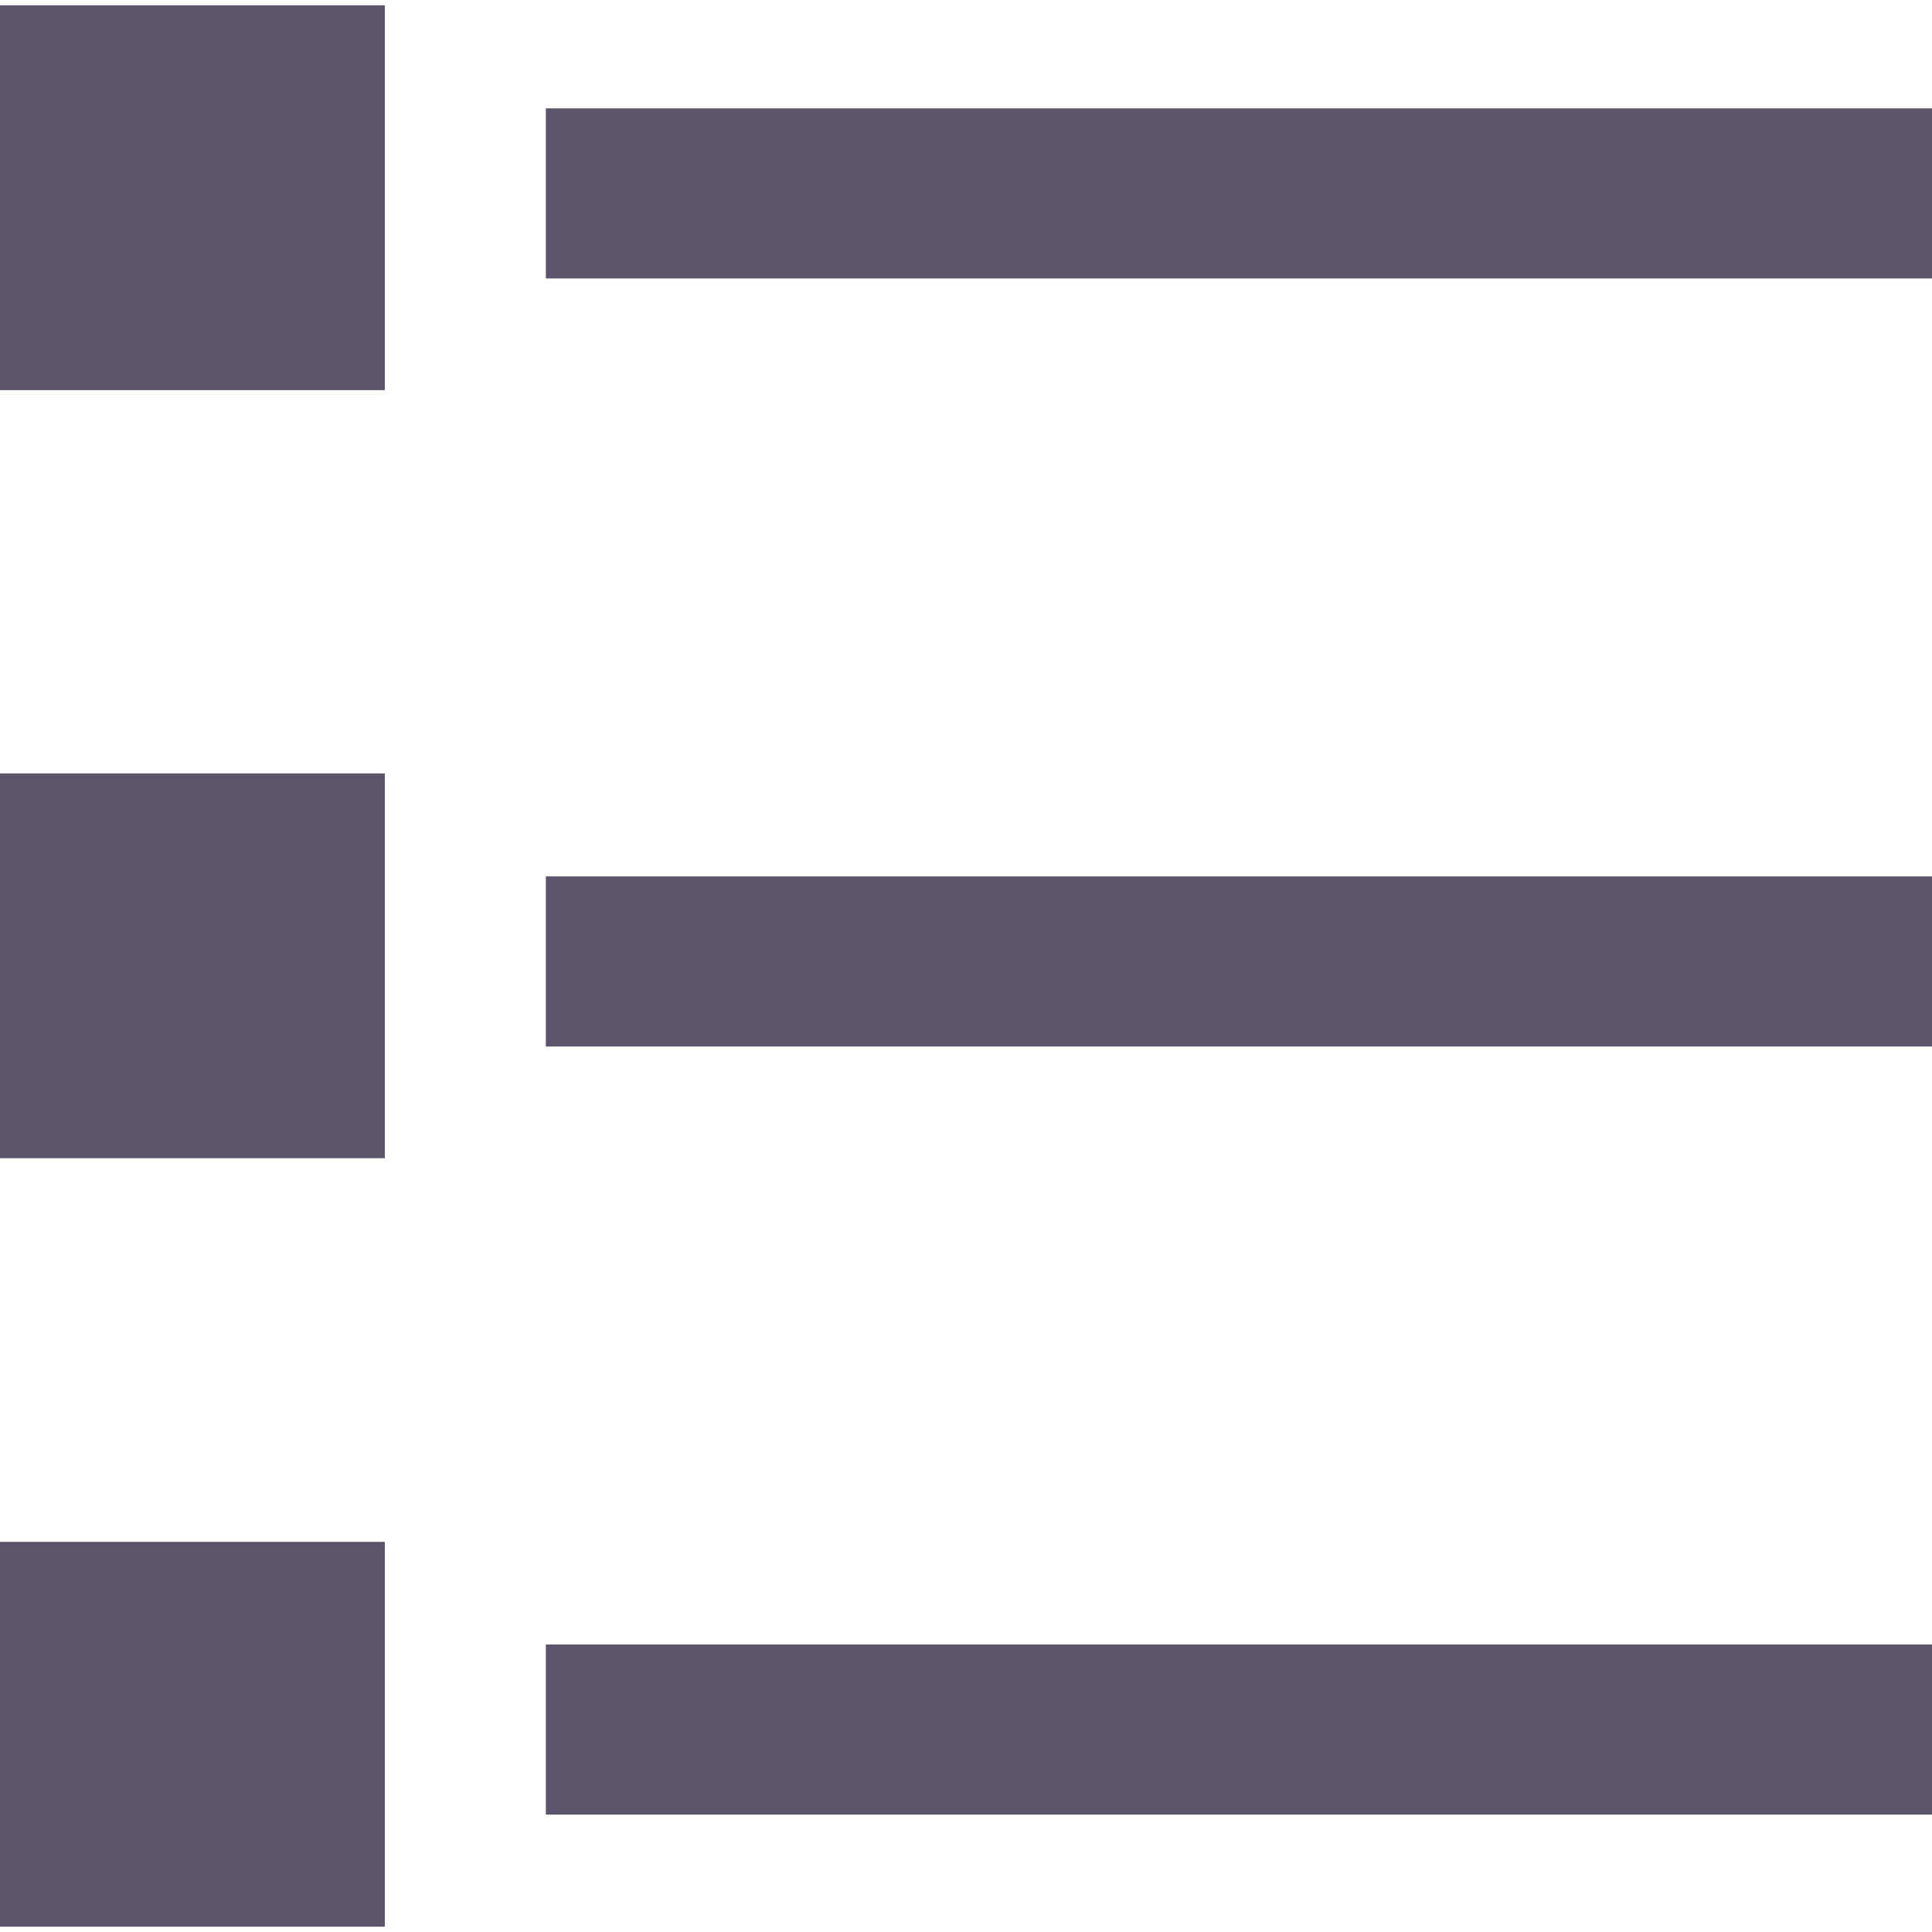 <?xml version="1.0"?>
<svg xmlns="http://www.w3.org/2000/svg" xmlns:xlink="http://www.w3.org/1999/xlink" version="1.1" id="Capa_1" x="0px" y="0px" viewBox="0 0 489.5 489.5" style="enable-background:new 0 0 489.5 489.5;" xml:space="preserve" width="512px" height="512px"><g><g>
	<g>
		<g>
			<rect y="1.35" width="97.5" height="97.5" data-original="#000000" class="active-path" data-old_color="#000000" fill="#5C546A"/>
			<rect x="138.3" y="27.45" width="351.2" height="43.1" data-original="#000000" class="active-path" data-old_color="#000000" fill="#5C546A"/>
			<rect y="195.95" width="97.5" height="97.5" data-original="#000000" class="active-path" data-old_color="#000000" fill="#5C546A"/>
			<rect x="138.3" y="222.05" width="351.2" height="43.1" data-original="#000000" class="active-path" data-old_color="#000000" fill="#5C546A"/>
			<rect y="390.65" width="97.5" height="97.5" data-original="#000000" class="active-path" data-old_color="#000000" fill="#5C546A"/>
			<rect x="138.3" y="416.65" width="351.2" height="43.1" data-original="#000000" class="active-path" data-old_color="#000000" fill="#5C546A"/>
		</g>
	</g>
</g></g> </svg>
